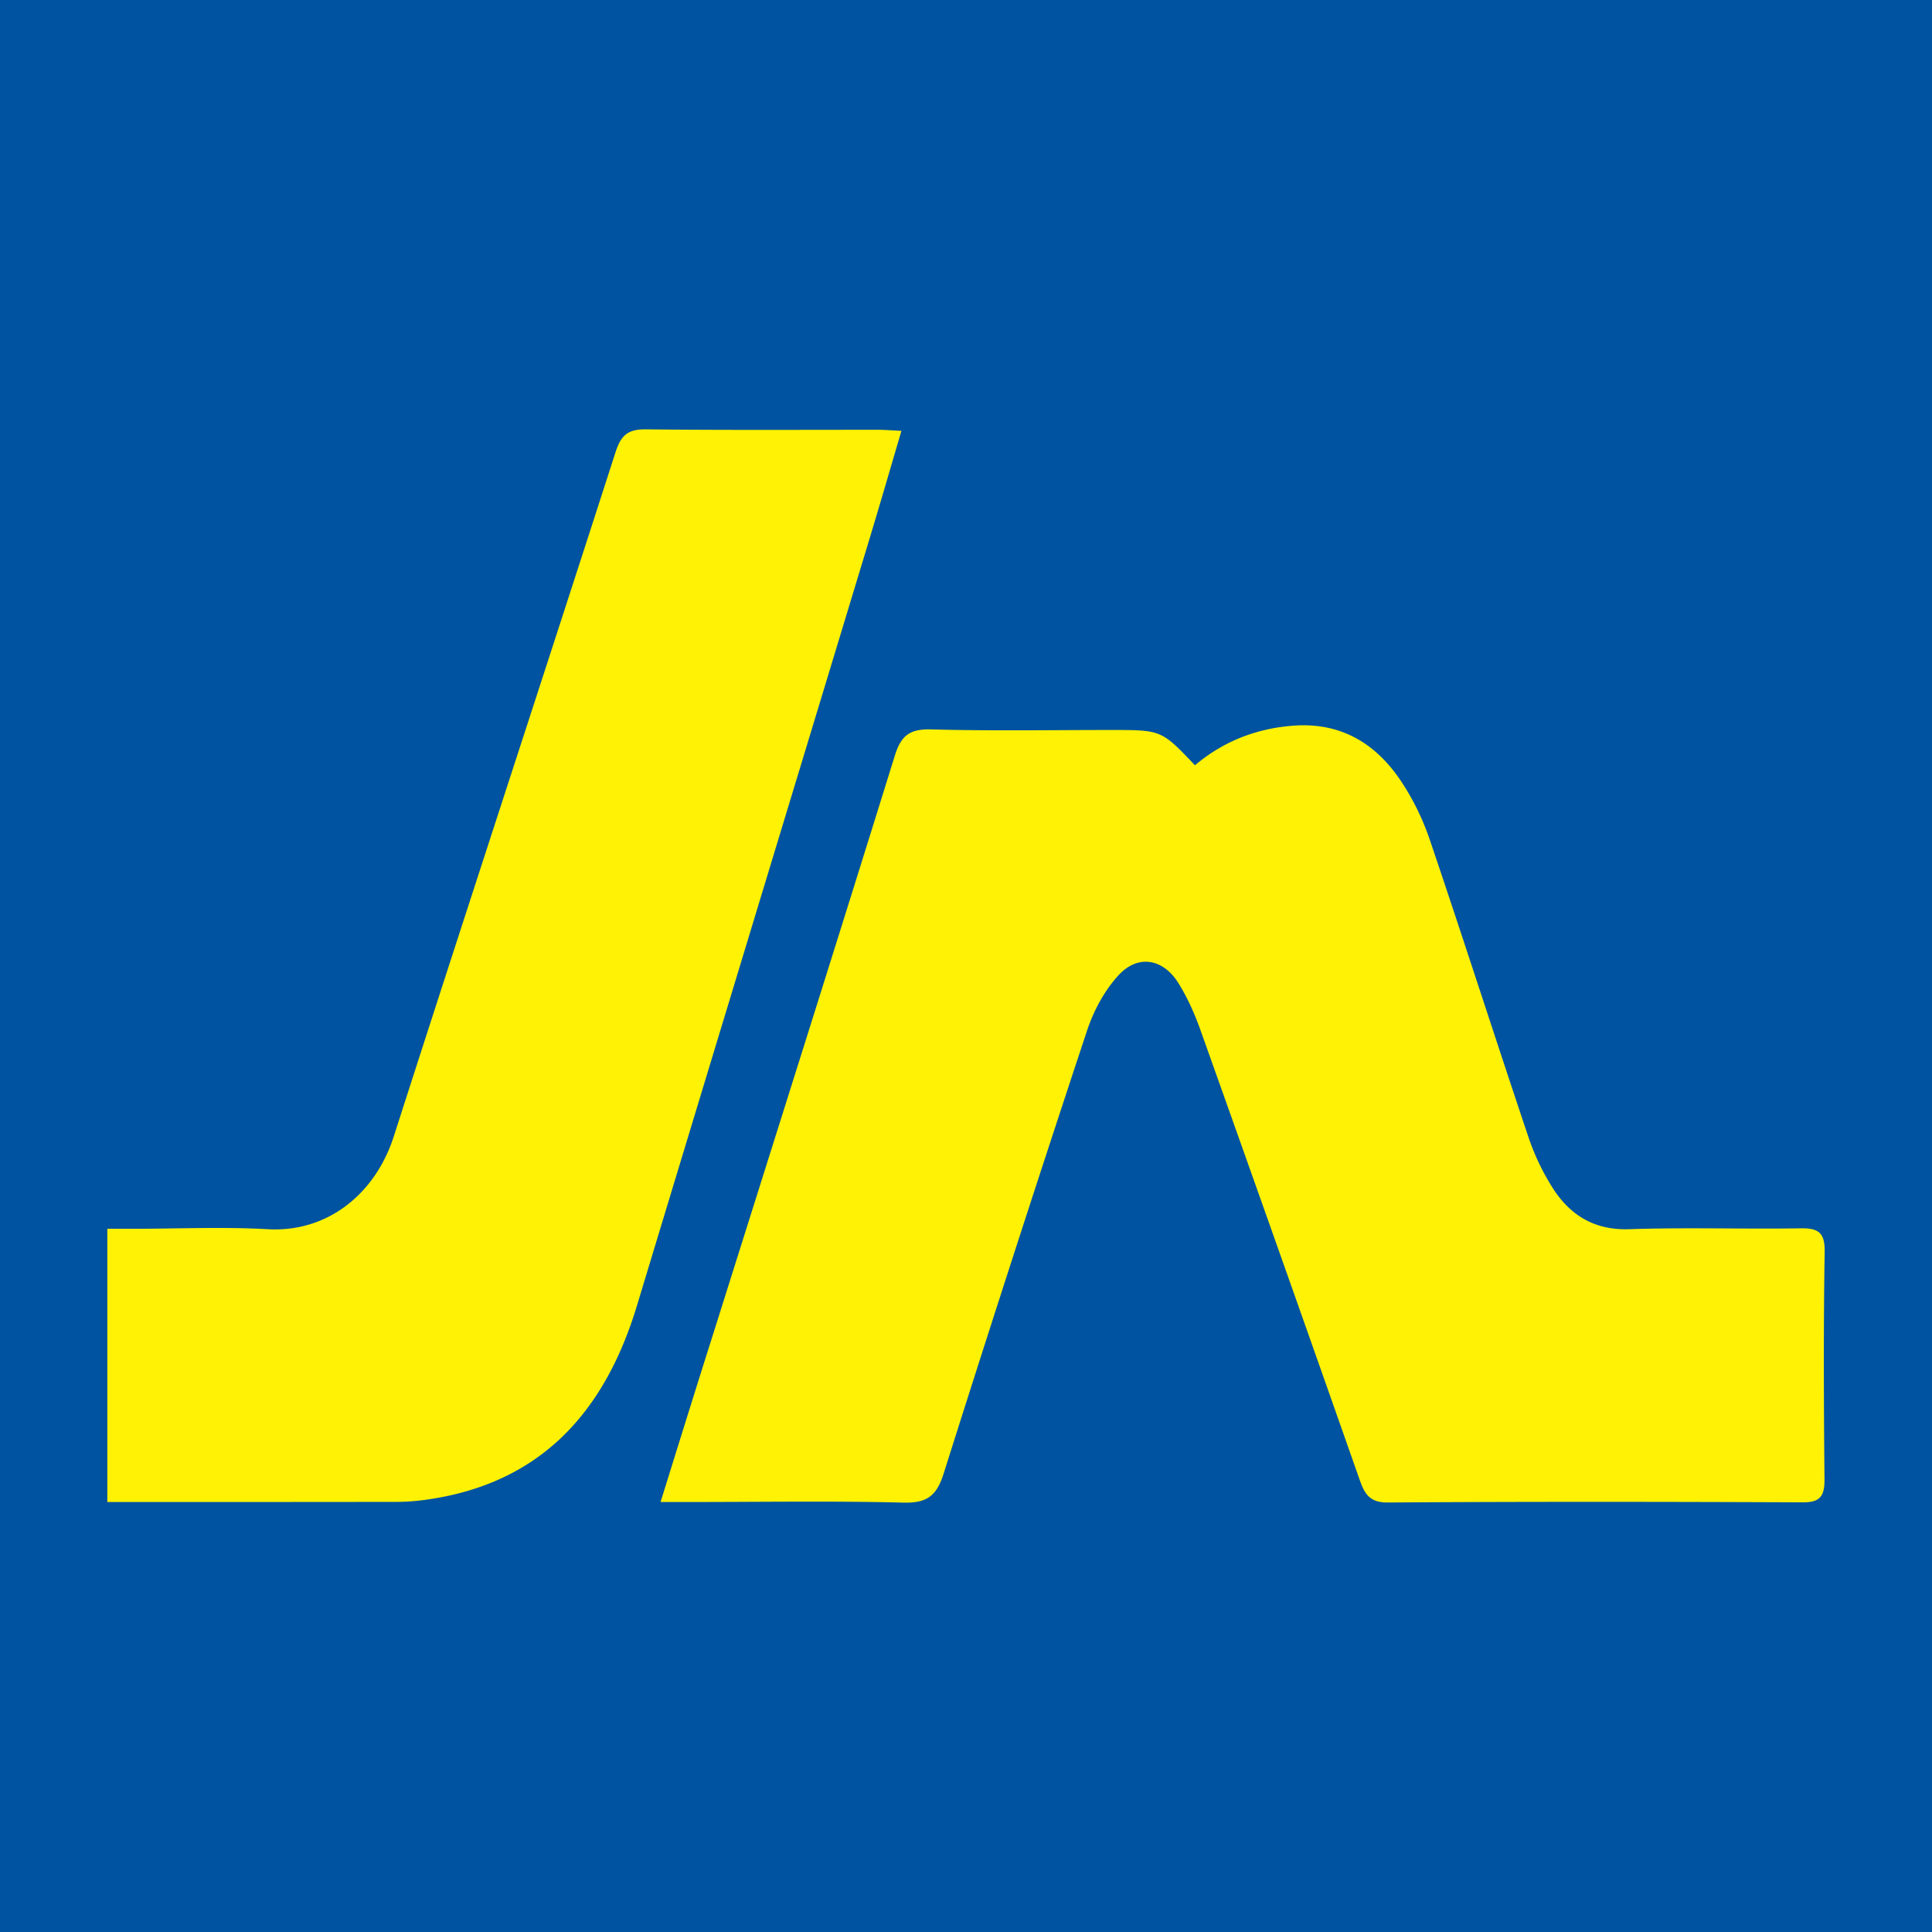<svg xmlns="http://www.w3.org/2000/svg" viewBox="0 0 90 90"><path fill="#0053A0" d="M0 0h90v90H0z"/><path d="M30.771 69.97h1.384c3.309 0 6.624-.055 9.933.028 1.096.028 1.548-.318 1.877-1.372a1565.008 1565.008 0 0 1 6.666-20.593c.308-.936.815-1.886 1.472-2.6.912-.992 2.09-.777 2.802.381.418.673.747 1.415 1.014 2.163a4743.698 4743.698 0 0 1 7.405 20.919c.233.659.446 1.102 1.316 1.096 6.44-.042 12.885-.035 19.325-.007.822.007 1.035-.285 1.027-1.082-.034-3.536-.048-7.065.008-10.602.013-.908-.323-1.095-1.131-1.081-2.665.041-5.33-.049-7.988.041-1.589.049-2.712-.63-3.528-1.885a10.92 10.92 0 0 1-1.164-2.441c-1.548-4.604-3.028-9.229-4.59-13.833a11.756 11.756 0 0 0-1.336-2.718c-1.185-1.768-2.815-2.745-5.021-2.579-1.733.132-3.261.735-4.576 1.844-1.562-1.643-1.562-1.643-3.891-1.643-2.809 0-5.618.049-8.42-.028-.959-.02-1.37.27-1.664 1.2-2.754 8.868-5.556 17.715-8.344 26.57-.843 2.655-1.671 5.318-2.576 8.223ZM5 69.97h1.281c4.07 0 8.138 0 12.2-.006.432 0 .864-.035 1.289-.09 5.357-.721 8.384-4.029 9.905-9.063 3.57-11.8 7.159-23.595 10.735-35.396.534-1.754 1.041-3.508 1.582-5.345-.466-.021-.788-.049-1.103-.049-3.596 0-7.2.02-10.796-.02-.829-.008-1.158.256-1.418 1.06-3.425 10.63-6.912 21.238-10.33 31.874-.864 2.69-3.097 4.486-5.871 4.326-2.083-.117-4.172-.02-6.261-.02H5v12.73Z" fill="#FFF204"/></svg>